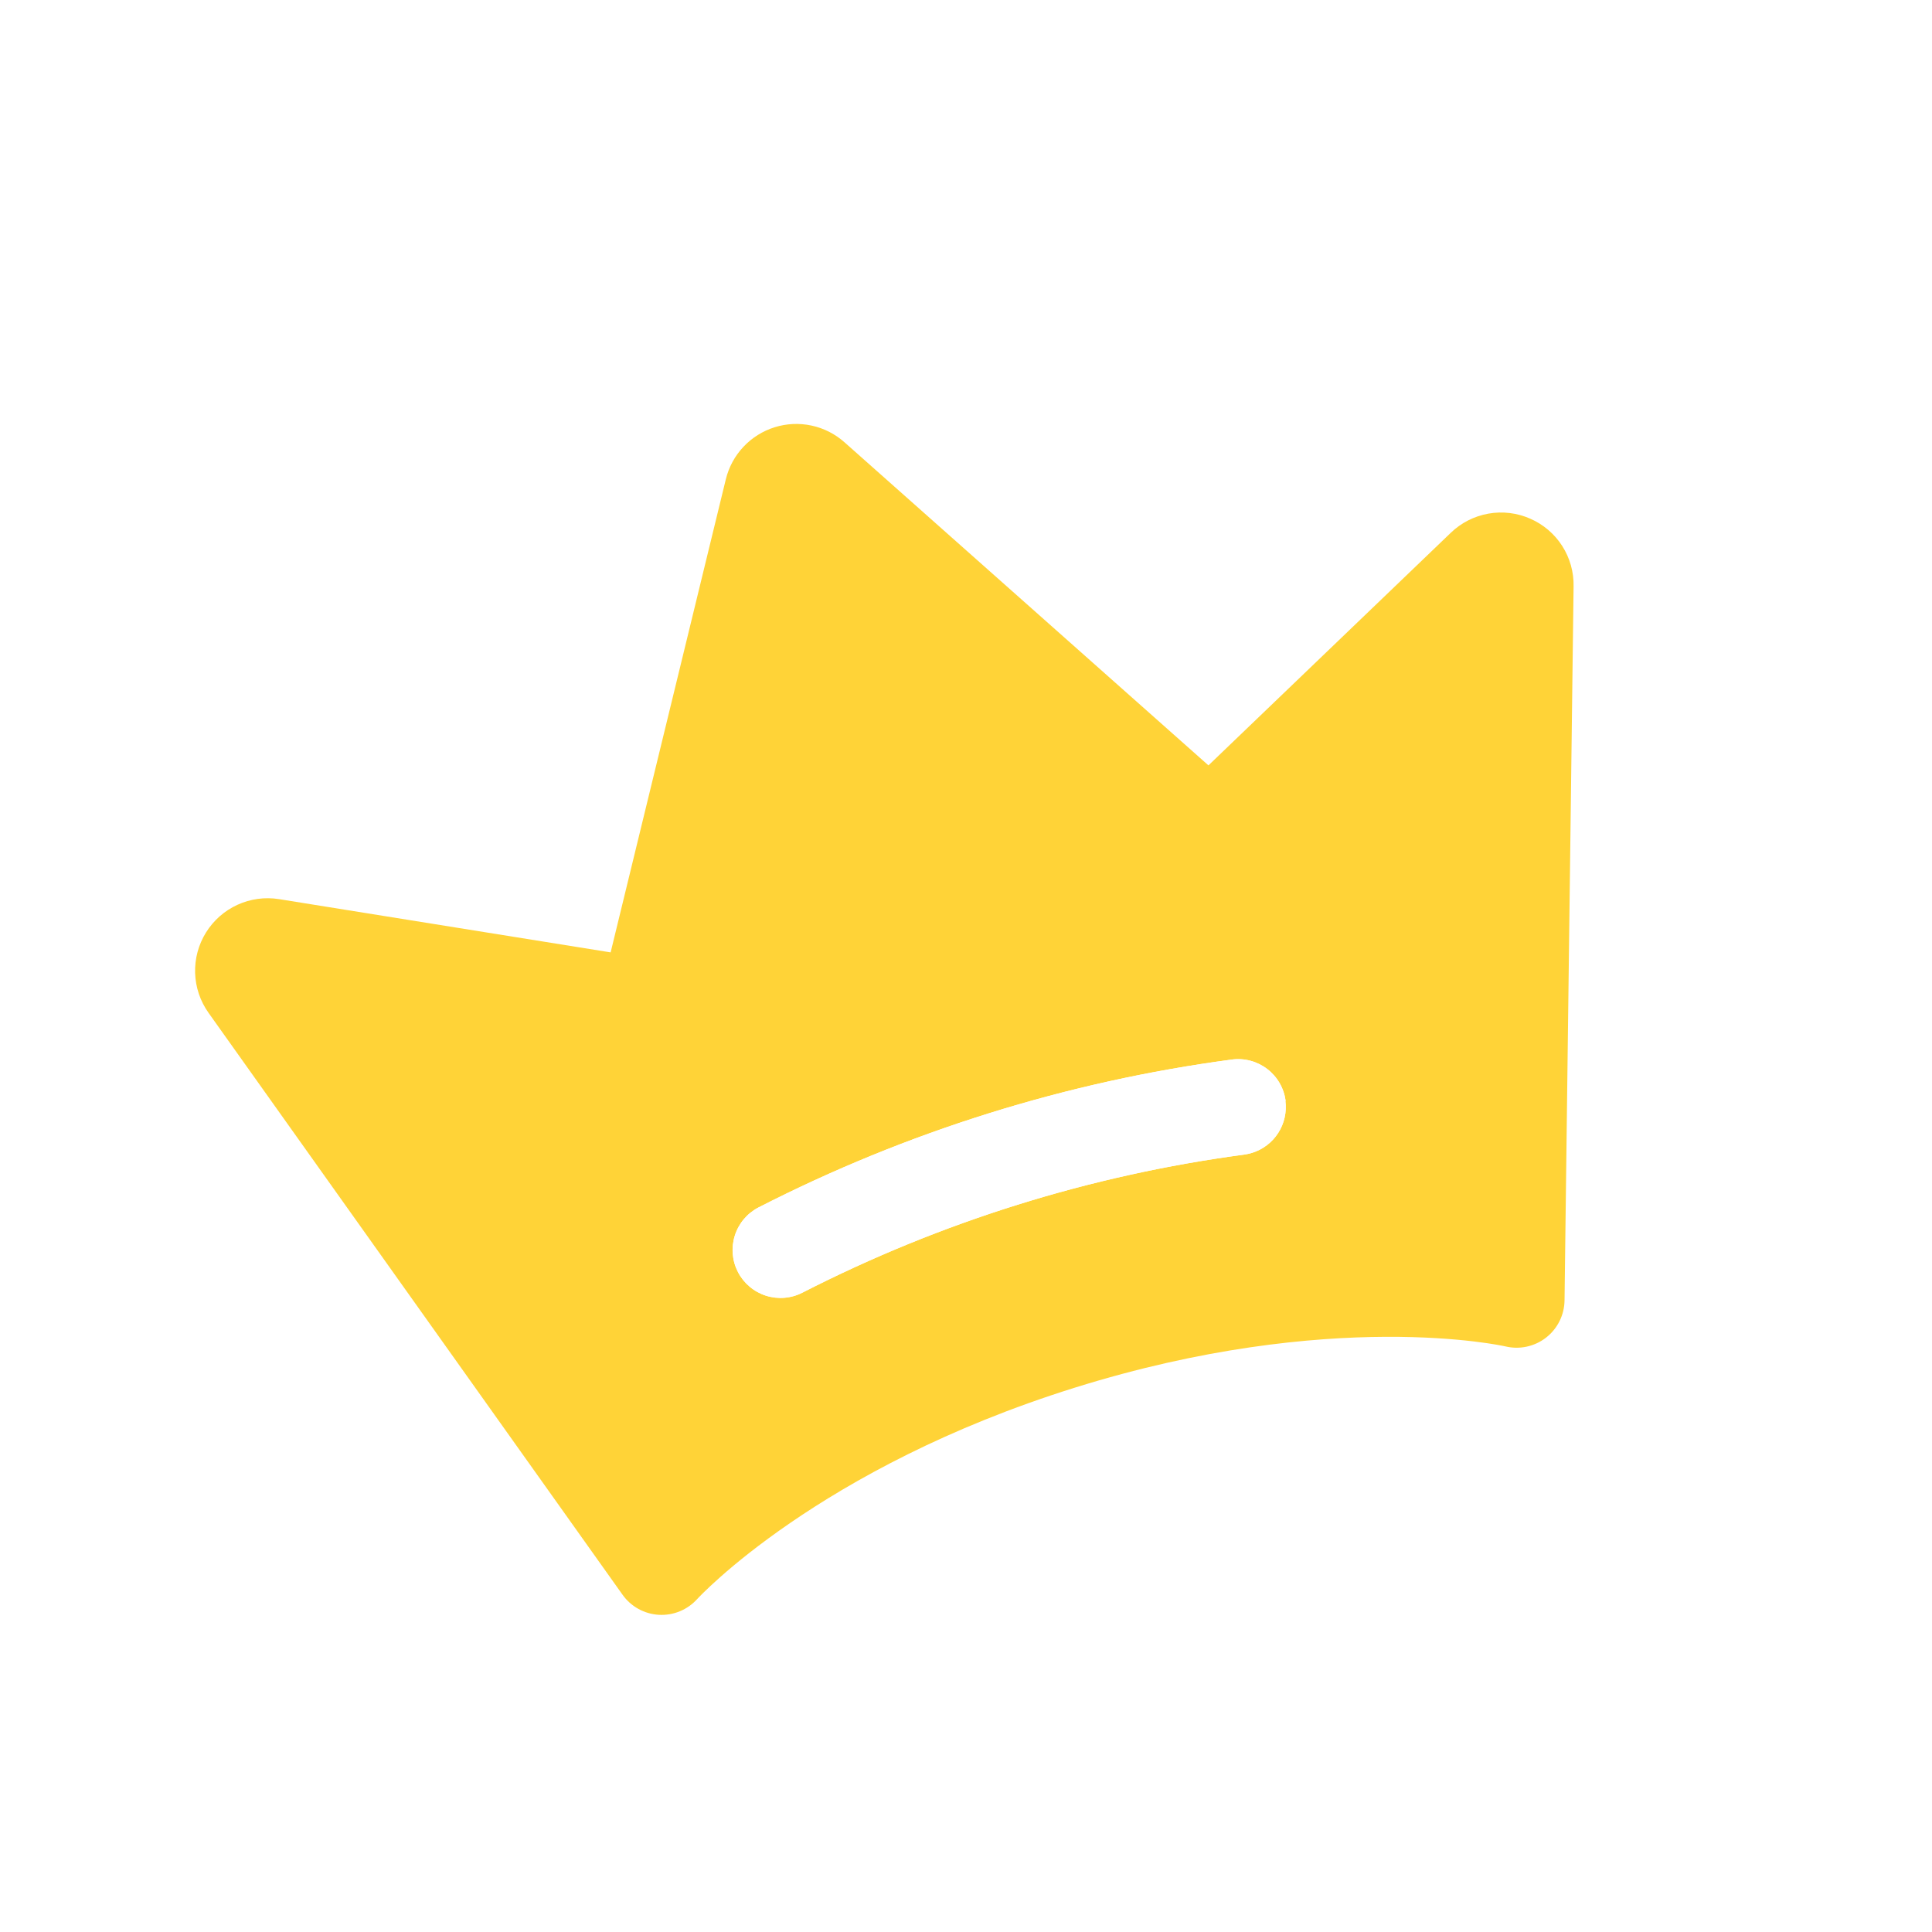 <svg width="126" height="126" viewBox="0 0 126 126" fill="none" xmlns="http://www.w3.org/2000/svg">
    <g clip-path="url(#clip0_16_139)">
        <g filter="url(#filter0_d_16_139)">
            <path
                d="M99.791 29.824C98.935 29.447 97.986 29.334 97.066 29.498C96.145 29.662 95.293 30.095 94.62 30.744L78.812 45.916L55.069 24.839C54.459 24.298 53.72 23.924 52.923 23.754C52.126 23.583 51.299 23.621 50.521 23.864C49.743 24.107 49.041 24.547 48.483 25.141C47.925 25.735 47.53 26.464 47.337 27.256L39.824 58.112L18.198 54.639C17.278 54.492 16.334 54.621 15.487 55.008C14.639 55.395 13.925 56.025 13.434 56.816C12.942 57.608 12.696 58.527 12.725 59.459C12.754 60.39 13.058 61.292 13.598 62.052L40.602 100.006C40.873 100.387 41.227 100.703 41.636 100.929C42.046 101.155 42.501 101.287 42.968 101.314C43.435 101.34 43.903 101.262 44.336 101.084C44.768 100.906 45.156 100.633 45.469 100.286C45.545 100.201 53.362 91.729 70.095 86.5C86.828 81.271 98.078 83.783 98.18 83.809C98.637 83.918 99.112 83.924 99.57 83.824C100.029 83.725 100.46 83.524 100.83 83.236C101.2 82.947 101.501 82.579 101.709 82.159C101.918 81.739 102.029 81.277 102.035 80.807L102.625 34.242C102.644 33.307 102.385 32.388 101.881 31.602C101.376 30.815 100.649 30.196 99.791 29.824ZM83.831 67.802C83.924 68.53 83.759 69.268 83.363 69.886C82.968 70.504 82.367 70.963 81.666 71.183C81.492 71.238 81.312 71.277 81.13 71.302C71.092 72.643 61.356 75.686 52.34 80.299C51.975 80.488 51.577 80.603 51.168 80.637C50.759 80.672 50.347 80.626 49.956 80.502C49.166 80.25 48.508 79.696 48.127 78.959C47.746 78.223 47.673 77.366 47.925 76.576C48.176 75.786 48.73 75.128 49.467 74.747C59.132 69.8 69.569 66.538 80.331 65.102C80.739 65.047 81.153 65.073 81.551 65.179C81.949 65.285 82.322 65.469 82.648 65.719C82.975 65.969 83.249 66.282 83.454 66.639C83.659 66.995 83.793 67.389 83.846 67.797L83.831 67.802Z"
                fill="#FFD337" />
            <path
                d="M83.831 67.802C83.924 68.53 83.759 69.268 83.363 69.886C82.968 70.504 82.367 70.963 81.666 71.183C81.492 71.238 81.312 71.277 81.13 71.302C71.092 72.643 61.356 75.686 52.34 80.299C51.975 80.488 51.577 80.603 51.168 80.637C50.759 80.672 50.347 80.626 49.956 80.502C49.166 80.25 48.508 79.696 48.127 78.959C47.746 78.223 47.673 77.366 47.925 76.576C48.176 75.786 48.73 75.128 49.467 74.747C59.132 69.8 69.569 66.538 80.331 65.102C80.739 65.047 81.153 65.073 81.551 65.179C81.949 65.285 82.322 65.469 82.648 65.719C82.975 65.969 83.249 66.282 83.454 66.639C83.659 66.995 83.793 67.389 83.846 67.797L83.831 67.802Z"
                fill="white" />
        </g>
    </g>
    <defs>
        <filter id="filter0_d_16_139" x="2.723" y="17.649" width="109.903" height="97.67"
            filterUnits="userSpaceOnUse" color-interpolation-filters="sRGB">
            <feFlood flood-opacity="0" result="BackgroundImageFix" />
            <feColorMatrix in="SourceAlpha" type="matrix" values="0 0 0 0 0 0 0 0 0 0 0 0 0 0 0 0 0 0 127 0"
                result="hardAlpha" />
            <feOffset dy="4" />
            <feGaussianBlur stdDeviation="5" />
            <feComposite in2="hardAlpha" operator="out" />
            <feColorMatrix type="matrix" values="0 0 0 0 1 0 0 0 0 1 0 0 0 0 1 0 0 0 0.2 0" />
            <feBlend mode="normal" in2="BackgroundImageFix" result="effect1_dropShadow_16_139" />
            <feBlend mode="normal" in="SourceGraphic" in2="effect1_dropShadow_16_139" result="shape" />
        </filter>
        <clipPath id="clip0_16_139">
            <rect width="100" height="100" fill="white" transform="translate(0 29.828) rotate(-17.355)" />
        </clipPath>
    </defs>
</svg>